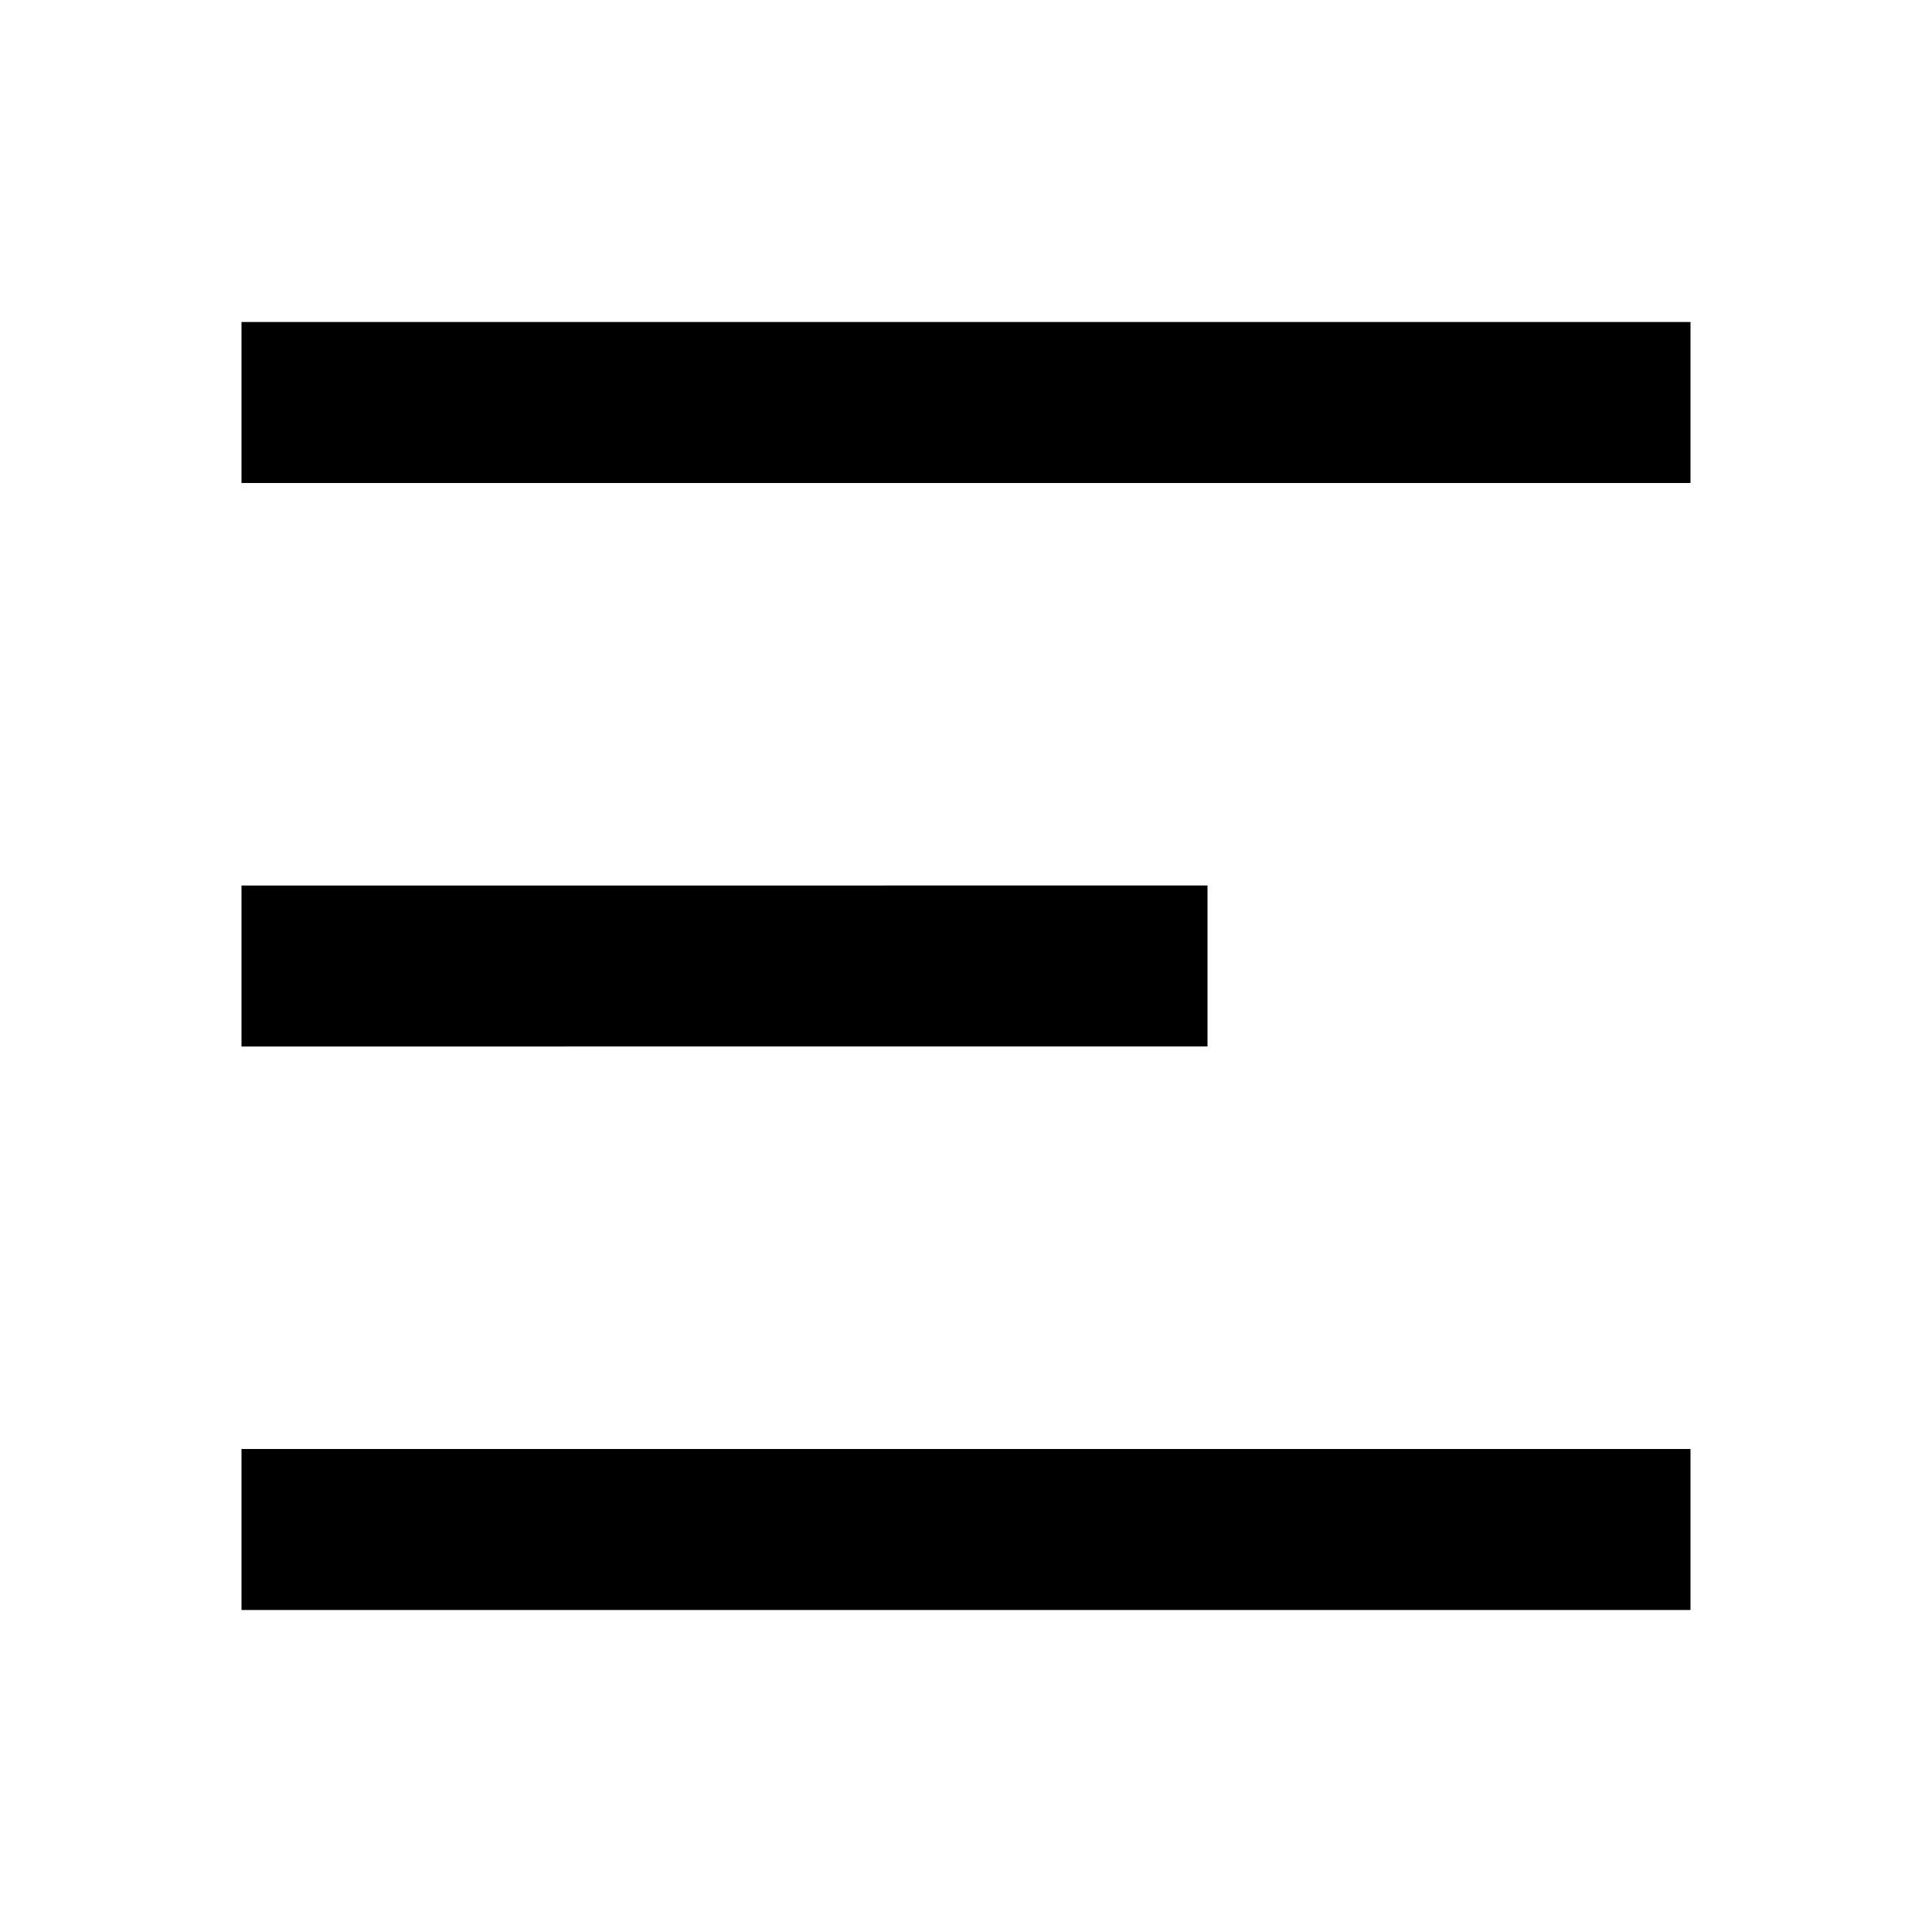 <svg xmlns="http://www.w3.org/2000/svg" width="24" height="24" viewBox="0 0 24 24"><defs><style>.a{fill:none;}</style></defs><path class="a" d="M0,0H24V24H0Z"/><path d="M3,4H21V6H3Zm0,7H15v2H3Zm0,7H21v2H3Z"/></svg>